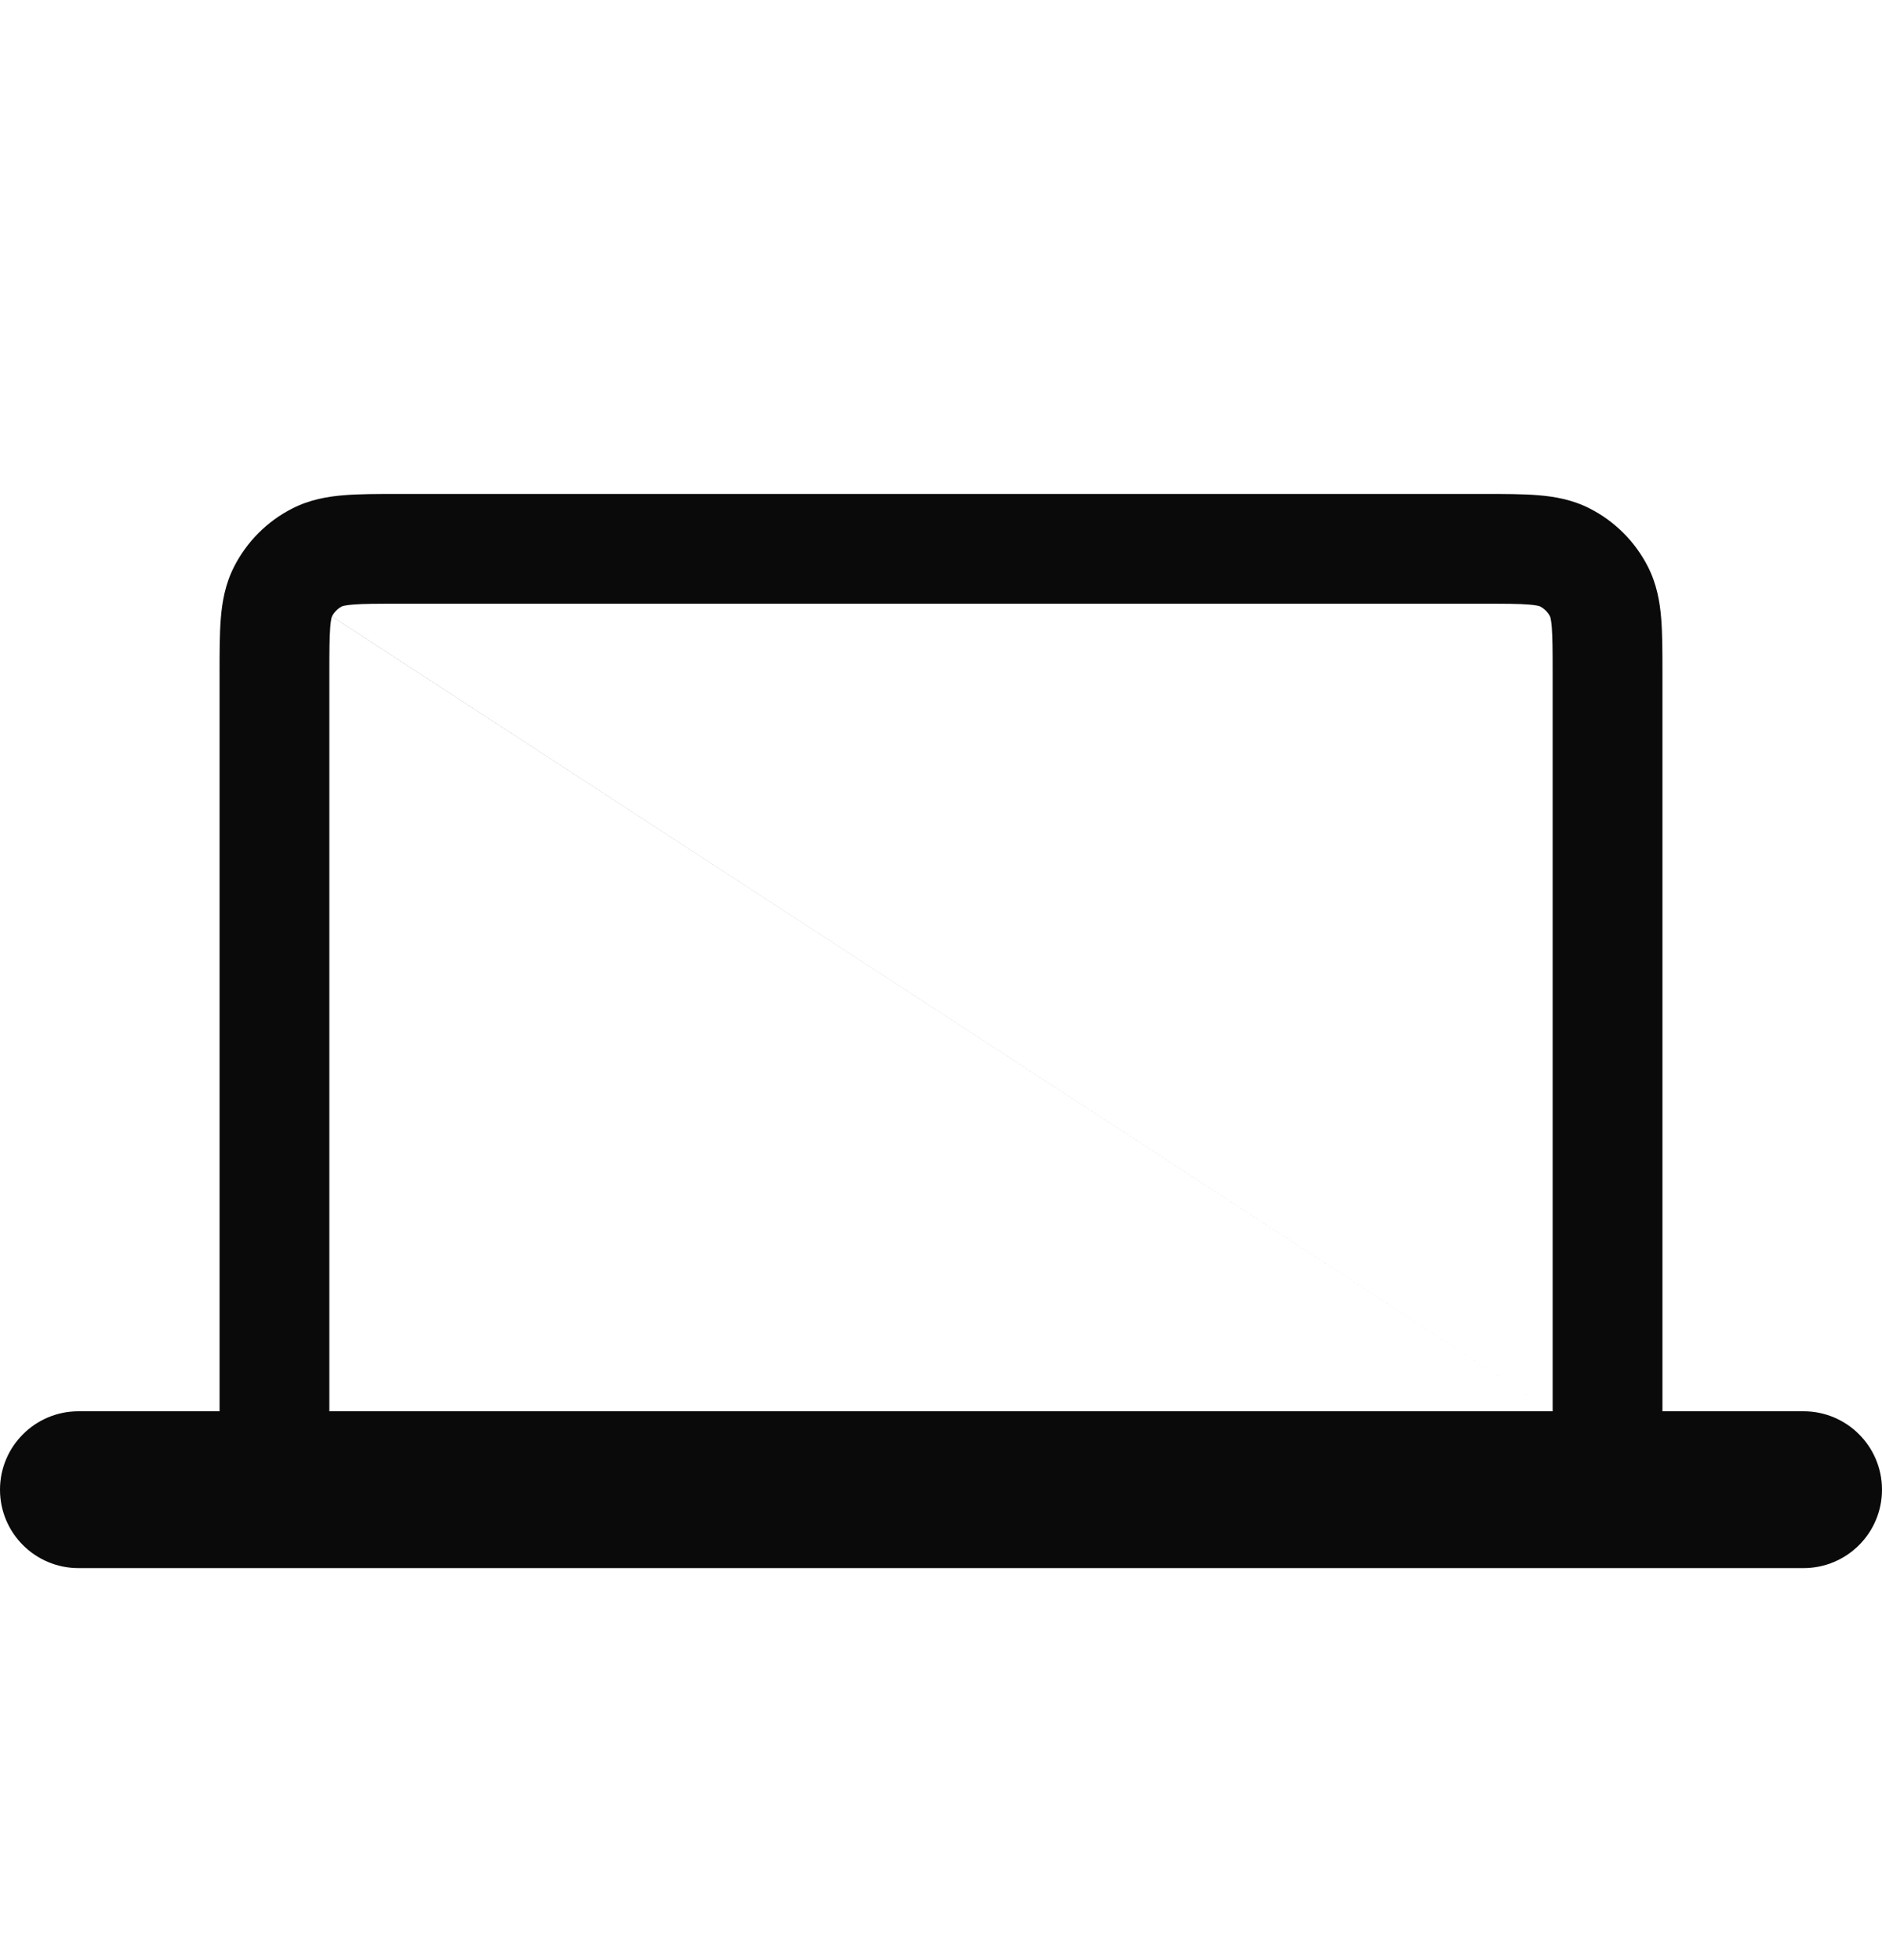 <svg width="24" height="25" viewBox="0 0 24 25" fill="none" xmlns="http://www.w3.org/2000/svg">
<path fill-rule="evenodd" clip-rule="evenodd" d="M5.1 6.3L5.075 6.3C4.816 6.3 4.582 6.3 4.386 6.316C4.176 6.333 3.95 6.372 3.728 6.485C3.408 6.648 3.148 6.908 2.985 7.228C2.872 7.45 2.833 7.676 2.816 7.886C2.8 8.082 2.8 8.316 2.8 8.575L2.8 8.6V18H1C0.448 18 0 18.448 0 19C0 19.552 0.448 20 1 20H23C23.552 20 24 19.552 24 19C24 18.448 23.552 18 23 18H21.2V8.6V8.575C21.2 8.316 21.2 8.082 21.184 7.886C21.167 7.676 21.128 7.45 21.015 7.228C20.852 6.908 20.592 6.648 20.272 6.485C20.05 6.372 19.824 6.333 19.614 6.316C19.418 6.3 19.184 6.3 18.925 6.3L18.9 6.3H5.1ZM19.8 18V8.6C19.8 8.308 19.799 8.132 19.789 8C19.781 7.905 19.77 7.87 19.767 7.863C19.767 7.864 19.767 7.864 19.767 7.864L19.767 7.863C19.767 7.863 19.767 7.863 19.767 7.863C19.738 7.807 19.693 7.761 19.636 7.733C19.63 7.73 19.595 7.719 19.5 7.711C19.368 7.7 19.192 7.7 18.9 7.7H5.1C4.808 7.7 4.632 7.7 4.5 7.711C4.404 7.719 4.37 7.73 4.363 7.733L4.364 7.732C4.307 7.761 4.262 7.807 4.233 7.863C4.233 7.863 4.233 7.863 4.233 7.863C4.233 7.862 4.233 7.862 4.233 7.862M4.363 7.733C4.363 7.733 4.362 7.733 4.362 7.733ZM19.8 18H4.2V8.6C4.2 8.308 4.201 8.132 4.211 8C4.219 7.905 4.23 7.87 4.233 7.863C4.233 7.863 4.233 7.864 4.233 7.864L4.233 7.863" fill="#0A0A0A"/>
</svg>
